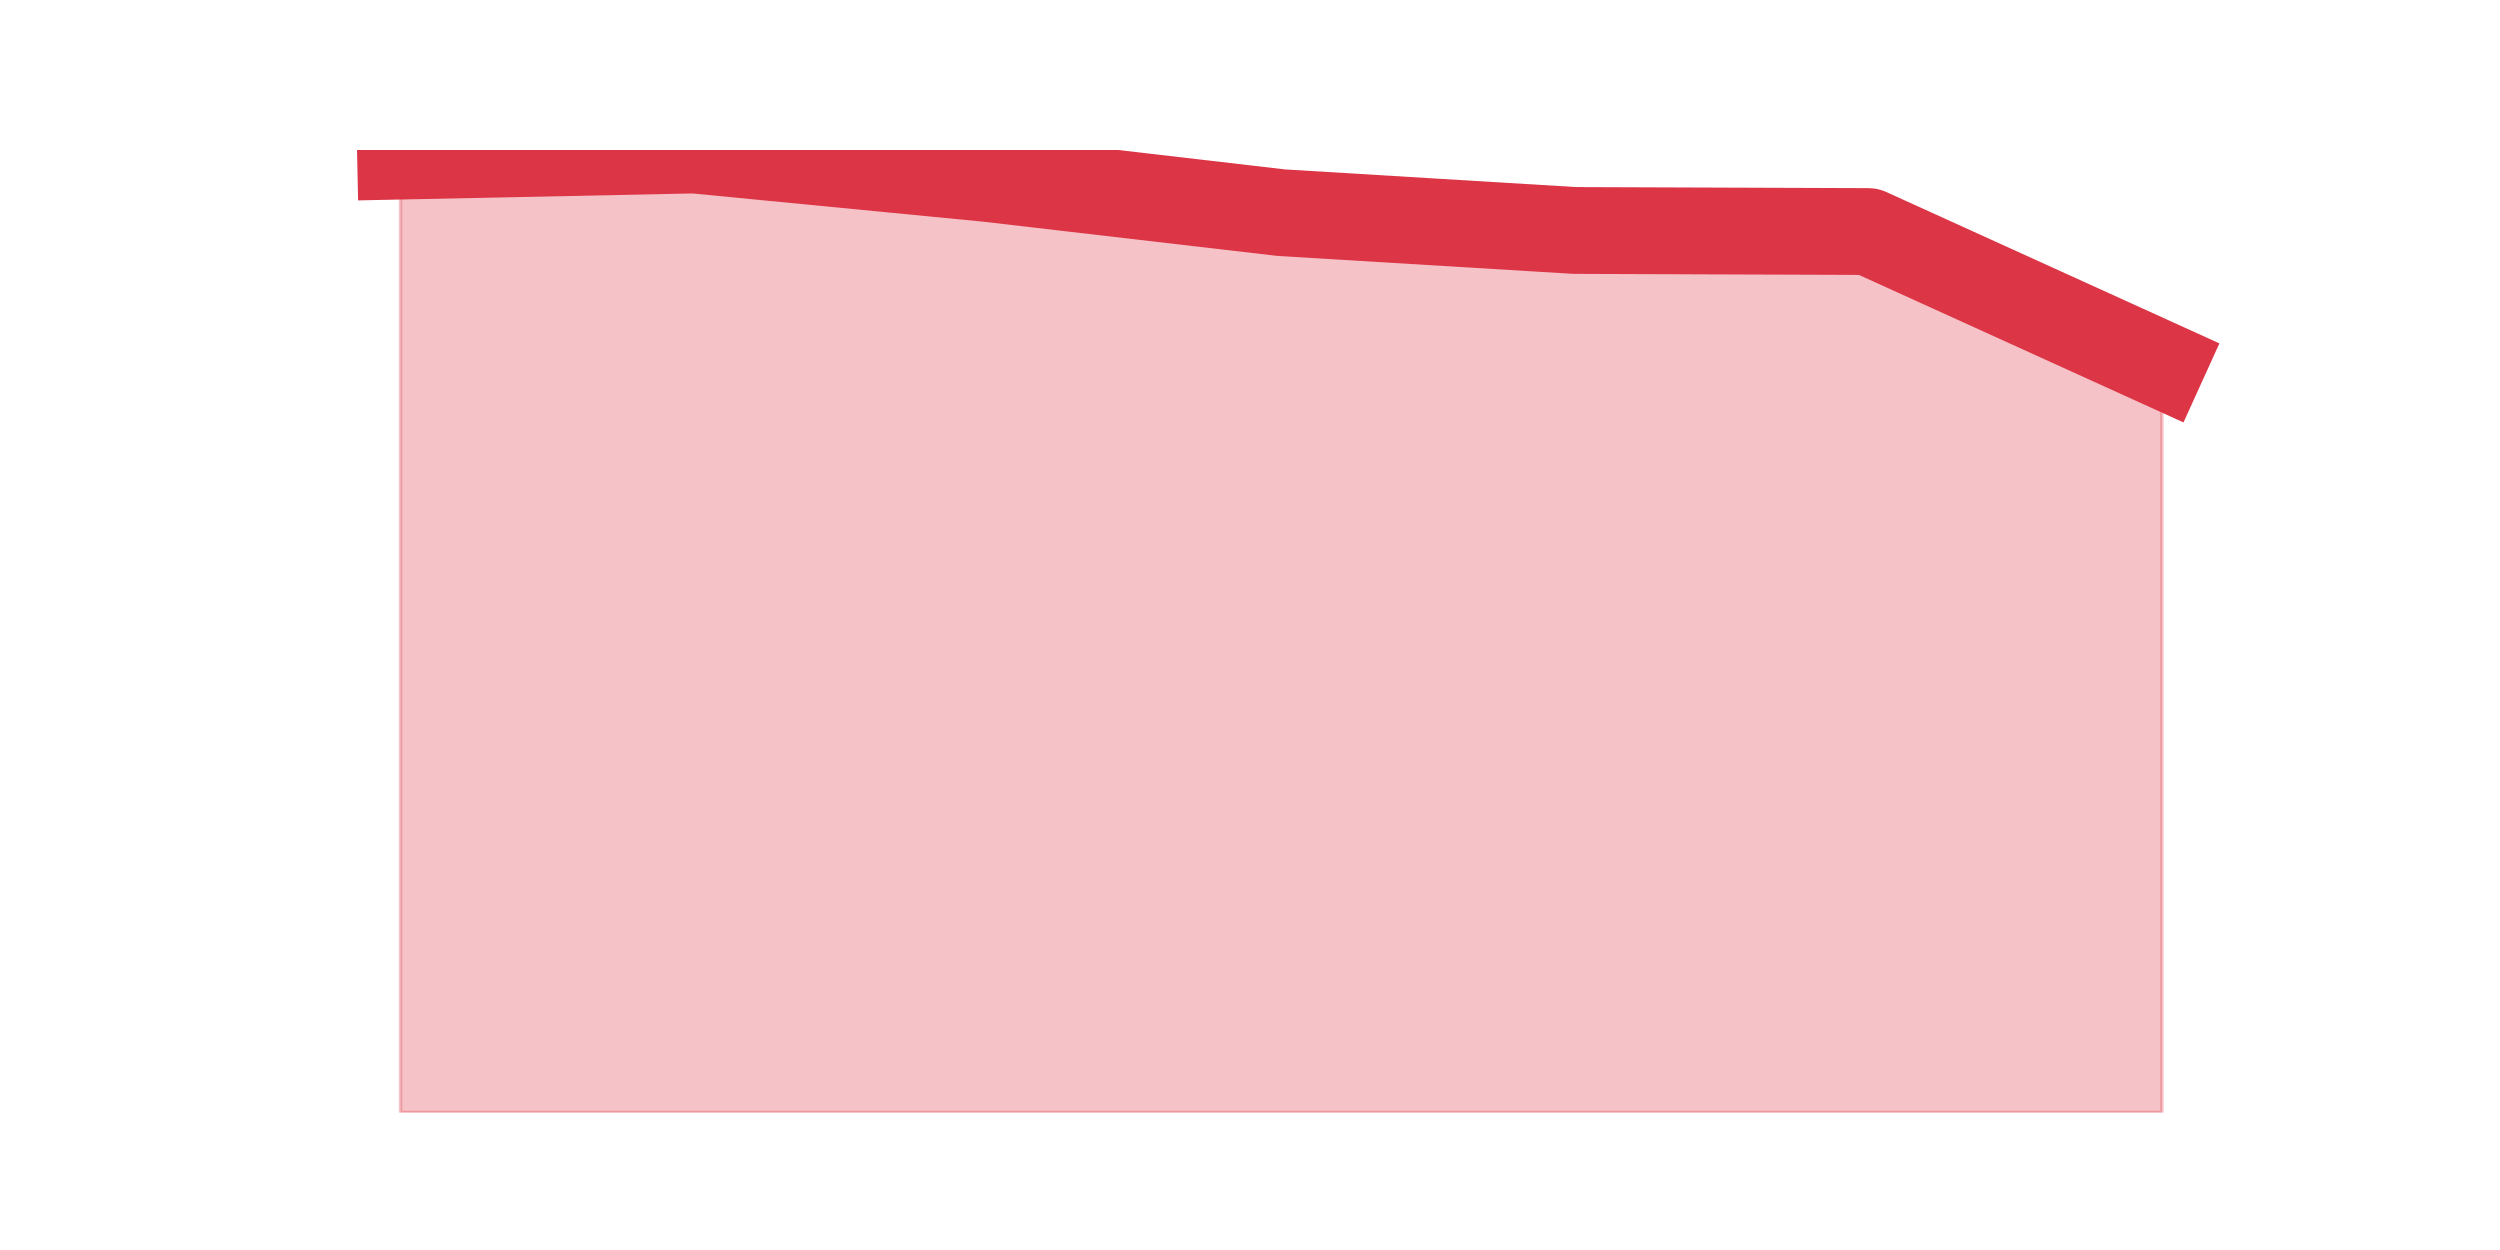 <?xml version="1.0" encoding="utf-8" standalone="no"?>
<!DOCTYPE svg PUBLIC "-//W3C//DTD SVG 1.1//EN"
  "http://www.w3.org/Graphics/SVG/1.1/DTD/svg11.dtd">
<svg height="360pt" version="1.1" viewBox="0 0 720 360" width="720pt" xmlns="http://www.w3.org/2000/svg" xmlns:xlink="http://www.w3.org/1999/xlink">
 <defs>
  <style type="text/css">*{stroke-linecap:butt;stroke-linejoin:round;}</style>
 </defs>
 <g id="figure_1">
  <g id="patch_1">
   <path d="M 0 360 
L 720 360 
L 720 0 
L 0 0 
z
" style="fill:none;"/>
  </g>
  <g id="axes_1">
   <g id="matplotlib.axis_1"/>
   <g id="matplotlib.axis_2"/>
   <g id="PolyCollection_1">
    <defs>
     <path d="M 115.364 -315.042 
L 115.364 -39.6 
L 199.909 -39.6 
L 284.455 -39.6 
L 369 -39.6 
L 453.545 -39.6 
L 538.091 -39.6 
L 622.636 -39.6 
L 622.636 -254.896 
L 622.636 -254.896 
L 538.091 -293.315 
L 453.545 -293.625 
L 369 -298.75 
L 284.455 -308.588 
L 199.909 -316.8 
L 115.364 -315.042 
z
" id="m41c5eb833a" style="stroke:#dc3545;stroke-opacity:0.3;"/>
    </defs>
    <g clip-path="url(#pdffb56fb64)">
     <use style="fill:#dc3545;fill-opacity:0.3;stroke:#dc3545;stroke-opacity:0.3;" x="0" xlink:href="#m41c5eb833a" y="360"/>
    </g>
   </g>
   <g id="line2d_1">
    <path clip-path="url(#pdffb56fb64)" d="M 115.364 44.958 
L 199.909 43.2 
L 284.455 51.412 
L 369 61.25 
L 453.545 66.375 
L 538.091 66.685 
L 622.636 105.104 
" style="fill:none;stroke:#dc3545;stroke-linecap:square;stroke-width:25;"/>
   </g>
  </g>
 </g>
 <defs>
  <clipPath id="pdffb56fb64">
   <rect height="277.2" width="558" x="90" y="43.2"/>
  </clipPath>
 </defs>
</svg>
